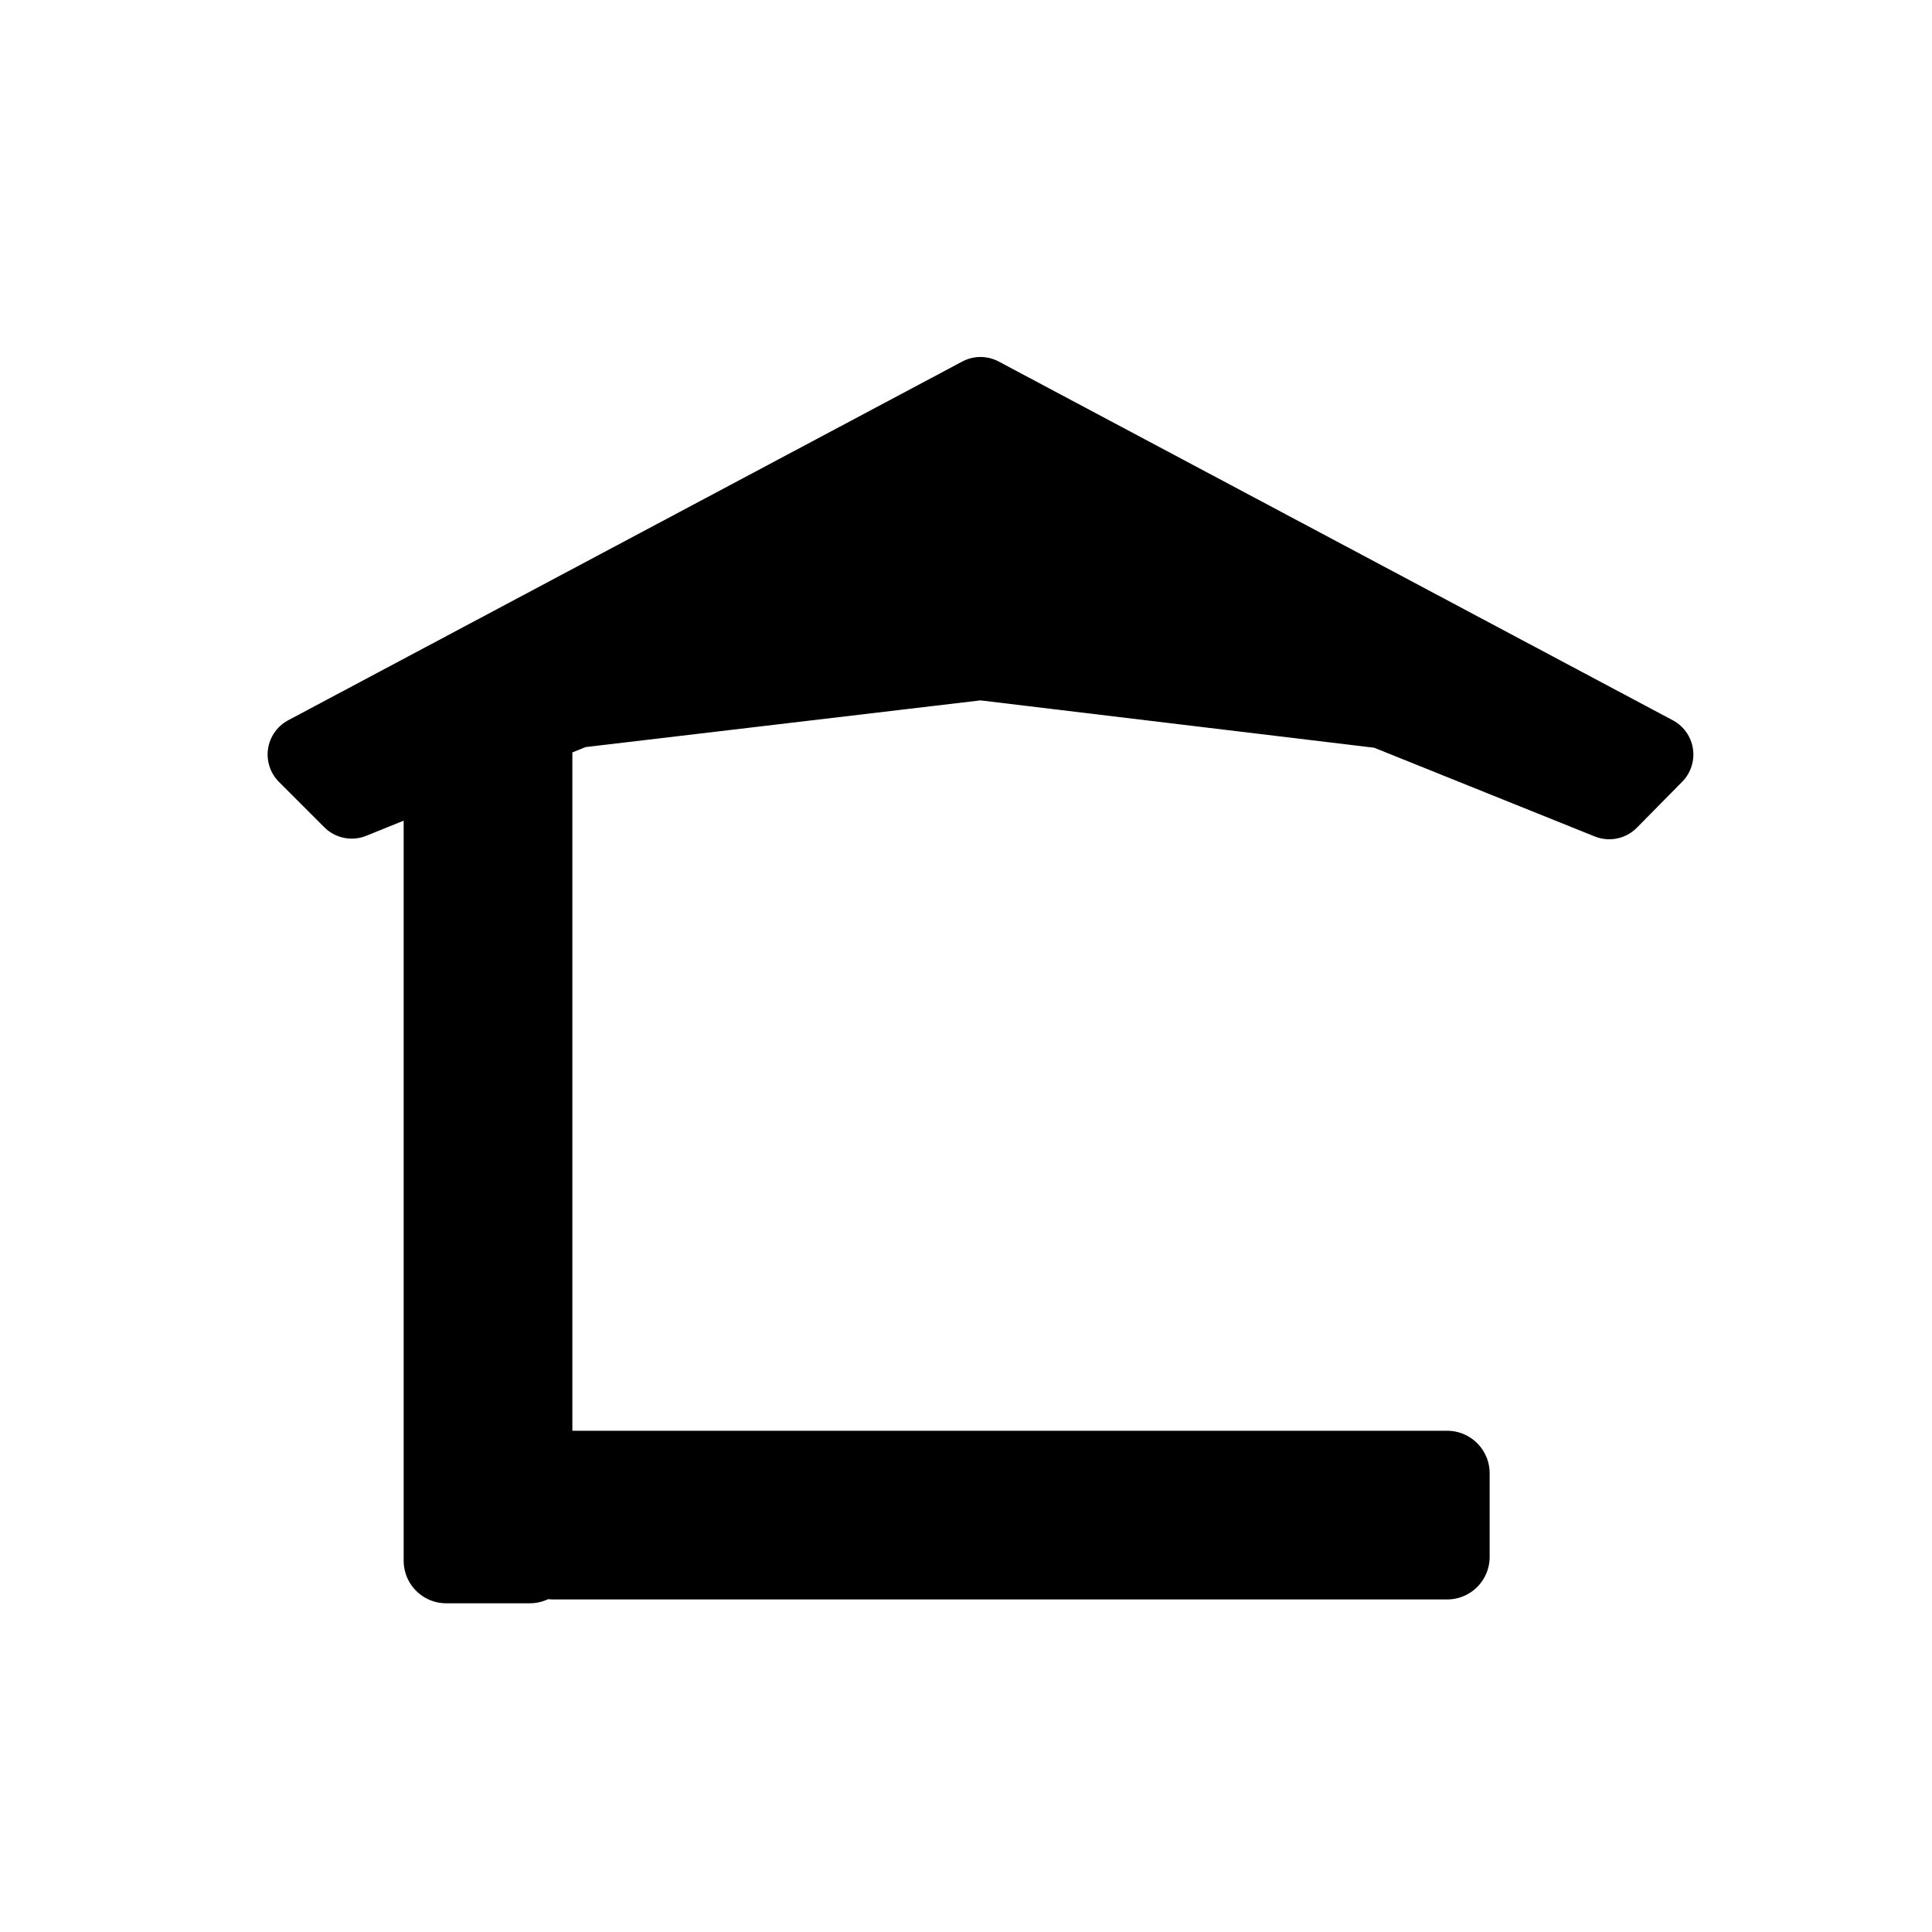 <?xml version="1.0" encoding="UTF-8"?>
<svg xmlns="http://www.w3.org/2000/svg" xmlns:xlink="http://www.w3.org/1999/xlink" width="12" height="12" viewBox="0 0 12 12">
<path fill-rule="evenodd" fill="rgb(0%, 0%, 0%)" fill-opacity="1" stroke-width="22.944" stroke-linecap="round" stroke-linejoin="round" stroke="rgb(0%, 0%, 0%)" stroke-opacity="1" stroke-miterlimit="4" d="M 90.625 223.164 L 290 117.057 L 489.375 223.164 L 475.97 236.758 L 409.323 209.948 L 290 195.599 L 170.299 209.759 L 104.03 236.569 Z M 90.625 223.164 " transform="matrix(0.021, 0, 0, 0.021, 0, 0)"/>
<path fill-rule="nonzero" fill="rgb(0%, 0%, 0%)" fill-opacity="1" stroke-width="25.165" stroke-linecap="round" stroke-linejoin="round" stroke="rgb(0%, 0%, 0%)" stroke-opacity="1" stroke-miterlimit="4" d="M 163.691 435.755 L 163.691 460.488 L 428.014 460.488 L 428.014 435.755 Z M 163.691 435.755 " transform="matrix(0.021, 0, 0, 0.021, 0, 0)"/>
<path fill-rule="nonzero" fill="rgb(0%, 0%, 0%)" fill-opacity="1" stroke-width="25.165" stroke-linecap="round" stroke-linejoin="round" stroke="rgb(0%, 0%, 0%)" stroke-opacity="1" stroke-miterlimit="4" d="M 156.706 222.786 L 131.973 222.786 L 131.973 461.621 L 156.706 461.621 Z M 156.706 222.786 " transform="matrix(0.021, 0, 0, 0.021, 0, 0)"/>
</svg>
